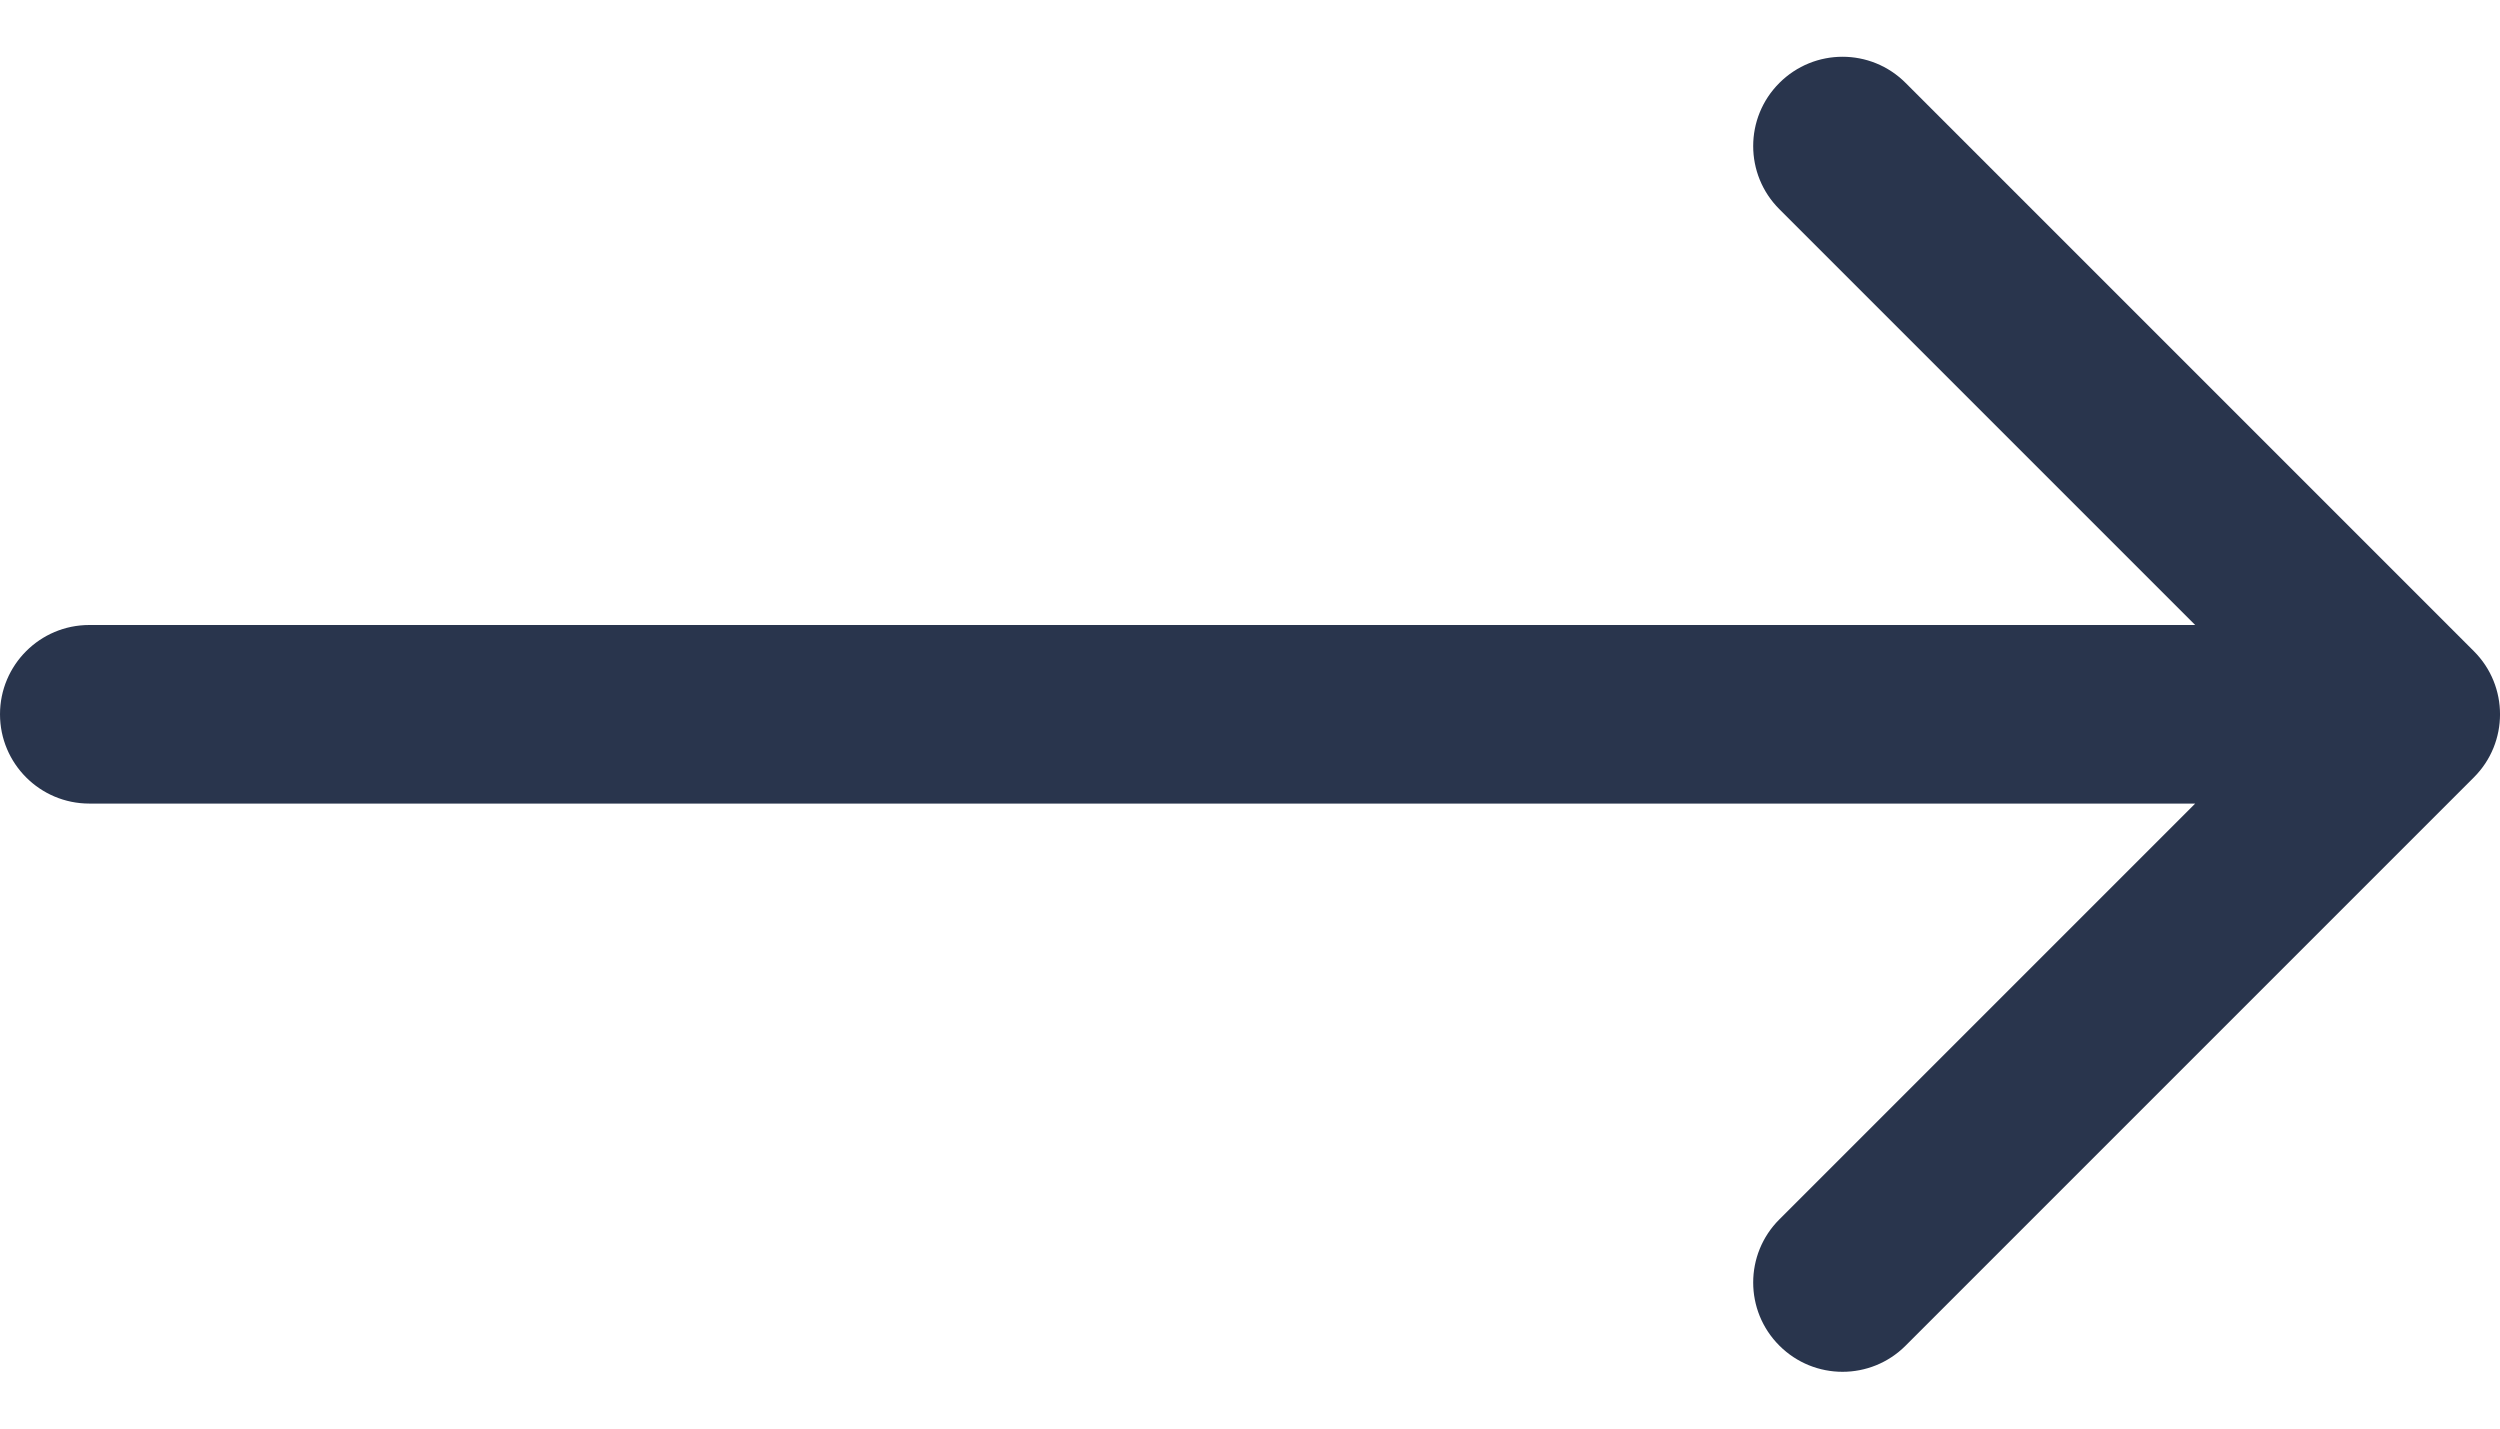 <svg width="28" height="16" viewBox="0 0 28 16" fill="none" xmlns="http://www.w3.org/2000/svg">
<path d="M1 9C0.448 9 -9.65645e-08 8.552 0 8C9.65645e-08 7.448 0.448 7 1 7L1 9ZM27.707 7.293C28.098 7.683 28.098 8.317 27.707 8.707L21.343 15.071C20.953 15.462 20.32 15.462 19.929 15.071C19.538 14.681 19.538 14.047 19.929 13.657L25.586 8L19.929 2.343C19.538 1.953 19.538 1.319 19.929 0.929C20.32 0.538 20.953 0.538 21.343 0.929L27.707 7.293ZM1 7L27 7L27 9L1 9L1 7Z" fill="#29354D"/>
</svg>
